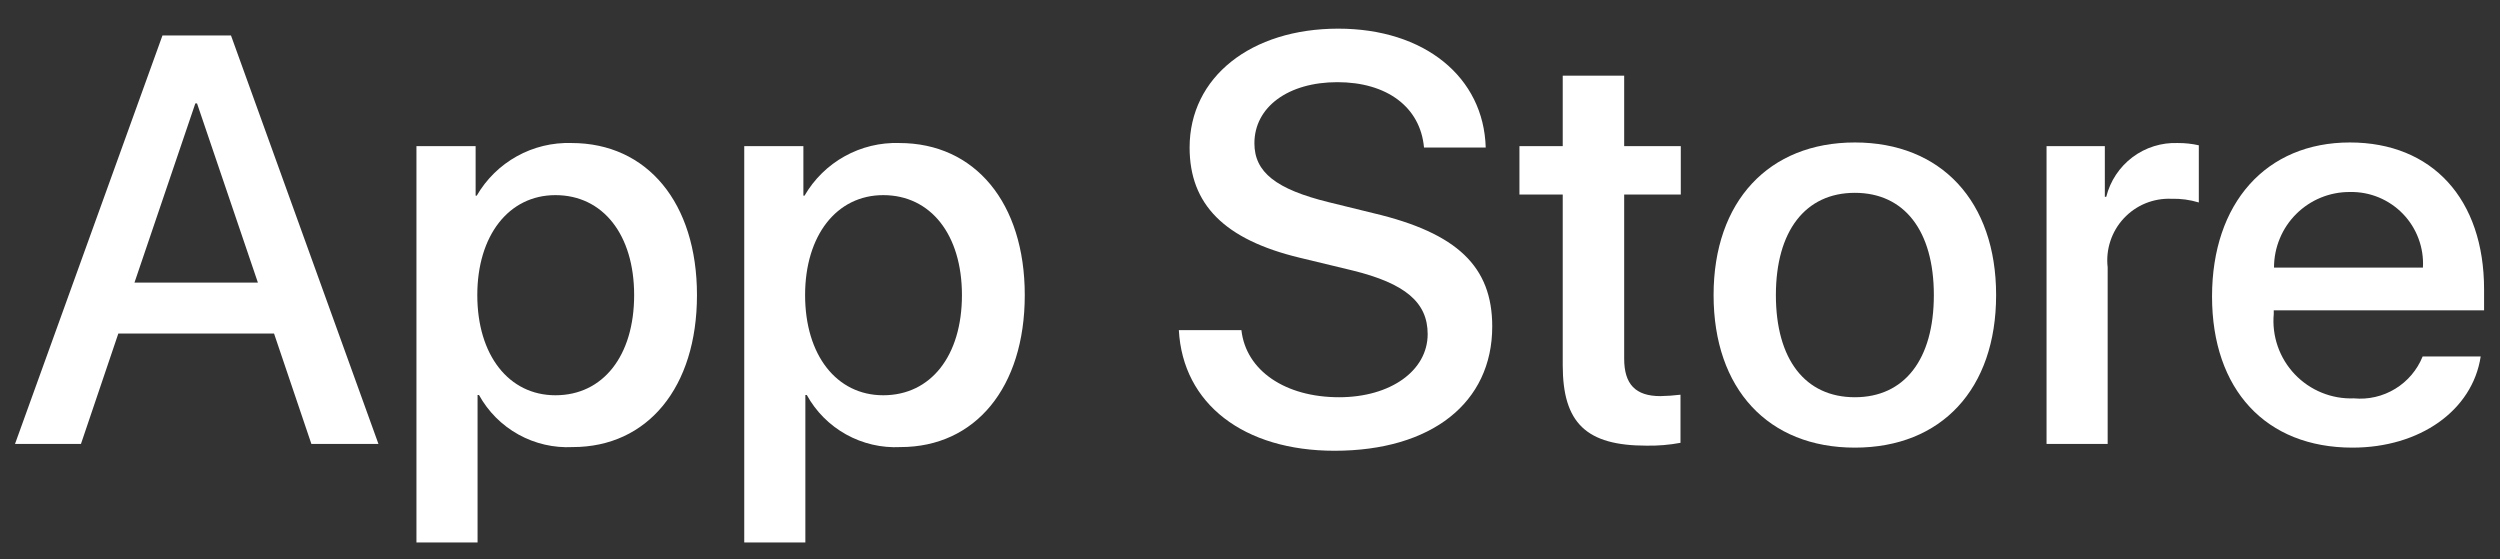 <svg preserveAspectRatio="none" width="76" height="17" viewBox="0 0 76 17" fill="none" xmlns="http://www.w3.org/2000/svg">
<rect x="0" y="0" width="76" height="17" fill="#333333" stroke="none"/>
<path vector-effect="non-scaling-stroke" d="M8.331 10.14H3.597L2.461 13.496H0.456L4.939 1.078H7.022L11.505 13.496H9.466L8.331 10.14ZM4.088 8.591H7.84L5.99 3.144H5.938L4.088 8.591Z" fill="white"/>
<path vector-effect="non-scaling-stroke" d="M21.188 8.97C21.188 11.783 19.682 13.591 17.41 13.591C16.834 13.621 16.262 13.488 15.758 13.208C15.254 12.928 14.839 12.512 14.561 12.007H14.518V16.491H12.66V4.442H14.459V5.948H14.493C14.784 5.446 15.206 5.032 15.713 4.75C16.221 4.468 16.795 4.329 17.376 4.348C19.673 4.348 21.188 6.164 21.188 8.97ZM19.278 8.97C19.278 7.137 18.331 5.932 16.885 5.932C15.465 5.932 14.51 7.162 14.51 8.97C14.51 10.794 15.465 12.016 16.885 12.016C18.331 12.016 19.278 10.819 19.278 8.97Z" fill="white"/>
<path vector-effect="non-scaling-stroke" d="M31.153 8.97C31.153 11.783 29.647 13.591 27.375 13.591C26.799 13.621 26.227 13.488 25.723 13.208C25.219 12.928 24.804 12.512 24.526 12.007H24.483V16.491H22.625V4.442H24.423V5.948H24.458C24.749 5.446 25.17 5.032 25.678 4.75C26.186 4.468 26.76 4.329 27.34 4.348C29.638 4.348 31.153 6.164 31.153 8.97ZM29.243 8.97C29.243 7.137 28.296 5.932 26.85 5.932C25.43 5.932 24.475 7.162 24.475 8.97C24.475 10.794 25.43 12.016 26.85 12.016C28.296 12.016 29.243 10.819 29.243 8.97H29.243Z" fill="white"/>
<path vector-effect="non-scaling-stroke" d="M37.739 10.036C37.877 11.268 39.073 12.076 40.708 12.076C42.274 12.076 43.401 11.268 43.401 10.157C43.401 9.193 42.721 8.616 41.112 8.221L39.503 7.833C37.222 7.282 36.164 6.216 36.164 4.485C36.164 2.343 38.031 0.871 40.682 0.871C43.306 0.871 45.105 2.343 45.166 4.485H43.29C43.177 3.246 42.153 2.498 40.656 2.498C39.159 2.498 38.134 3.255 38.134 4.356C38.134 5.234 38.789 5.751 40.389 6.146L41.757 6.482C44.305 7.085 45.364 8.108 45.364 9.925C45.364 12.248 43.513 13.703 40.57 13.703C37.816 13.703 35.957 12.282 35.837 10.036L37.739 10.036Z" fill="white"/>
<path vector-effect="non-scaling-stroke" d="M49.375 2.3V4.442H51.096V5.914H49.375V10.905C49.375 11.681 49.719 12.042 50.476 12.042C50.681 12.038 50.885 12.024 51.087 11.999V13.462C50.747 13.525 50.401 13.554 50.055 13.548C48.222 13.548 47.507 12.859 47.507 11.104V5.914H46.191V4.442H47.507V2.3H49.375Z" fill="white"/>
<path vector-effect="non-scaling-stroke" d="M52.093 8.97C52.093 6.121 53.771 4.331 56.387 4.331C59.012 4.331 60.682 6.121 60.682 8.97C60.682 11.826 59.021 13.608 56.387 13.608C53.755 13.608 52.093 11.826 52.093 8.97ZM58.789 8.97C58.789 7.016 57.893 5.862 56.387 5.862C54.882 5.862 53.987 7.024 53.987 8.97C53.987 10.932 54.882 12.076 56.387 12.076C57.893 12.076 58.789 10.932 58.789 8.97H58.789Z" fill="white"/>
<path vector-effect="non-scaling-stroke" d="M62.215 4.442H63.987V5.983H64.03C64.15 5.502 64.432 5.077 64.828 4.779C65.225 4.481 65.712 4.329 66.208 4.348C66.422 4.347 66.635 4.37 66.844 4.417V6.155C66.574 6.073 66.292 6.035 66.009 6.043C65.739 6.032 65.47 6.08 65.22 6.182C64.971 6.285 64.746 6.441 64.562 6.639C64.378 6.837 64.239 7.072 64.155 7.329C64.07 7.586 64.042 7.857 64.073 8.126V13.496H62.215L62.215 4.442Z" fill="white"/>
<path vector-effect="non-scaling-stroke" d="M75.413 10.837C75.163 12.48 73.562 13.608 71.514 13.608C68.88 13.608 67.246 11.844 67.246 9.013C67.246 6.173 68.889 4.331 71.436 4.331C73.941 4.331 75.516 6.052 75.516 8.797V9.434H69.122V9.546C69.092 9.879 69.134 10.215 69.244 10.531C69.354 10.846 69.53 11.135 69.761 11.378C69.991 11.62 70.27 11.811 70.58 11.937C70.89 12.064 71.223 12.123 71.557 12.11C71.996 12.152 72.437 12.05 72.814 11.82C73.191 11.591 73.483 11.246 73.648 10.837L75.413 10.837ZM69.13 8.135H73.657C73.674 7.835 73.628 7.535 73.523 7.254C73.419 6.973 73.257 6.716 73.049 6.501C72.84 6.285 72.589 6.115 72.312 6C72.034 5.886 71.736 5.83 71.436 5.837C71.133 5.835 70.834 5.893 70.553 6.008C70.273 6.123 70.019 6.292 69.805 6.505C69.59 6.719 69.42 6.973 69.305 7.253C69.189 7.532 69.13 7.832 69.13 8.135V8.135Z" fill="white"/>
</svg>
